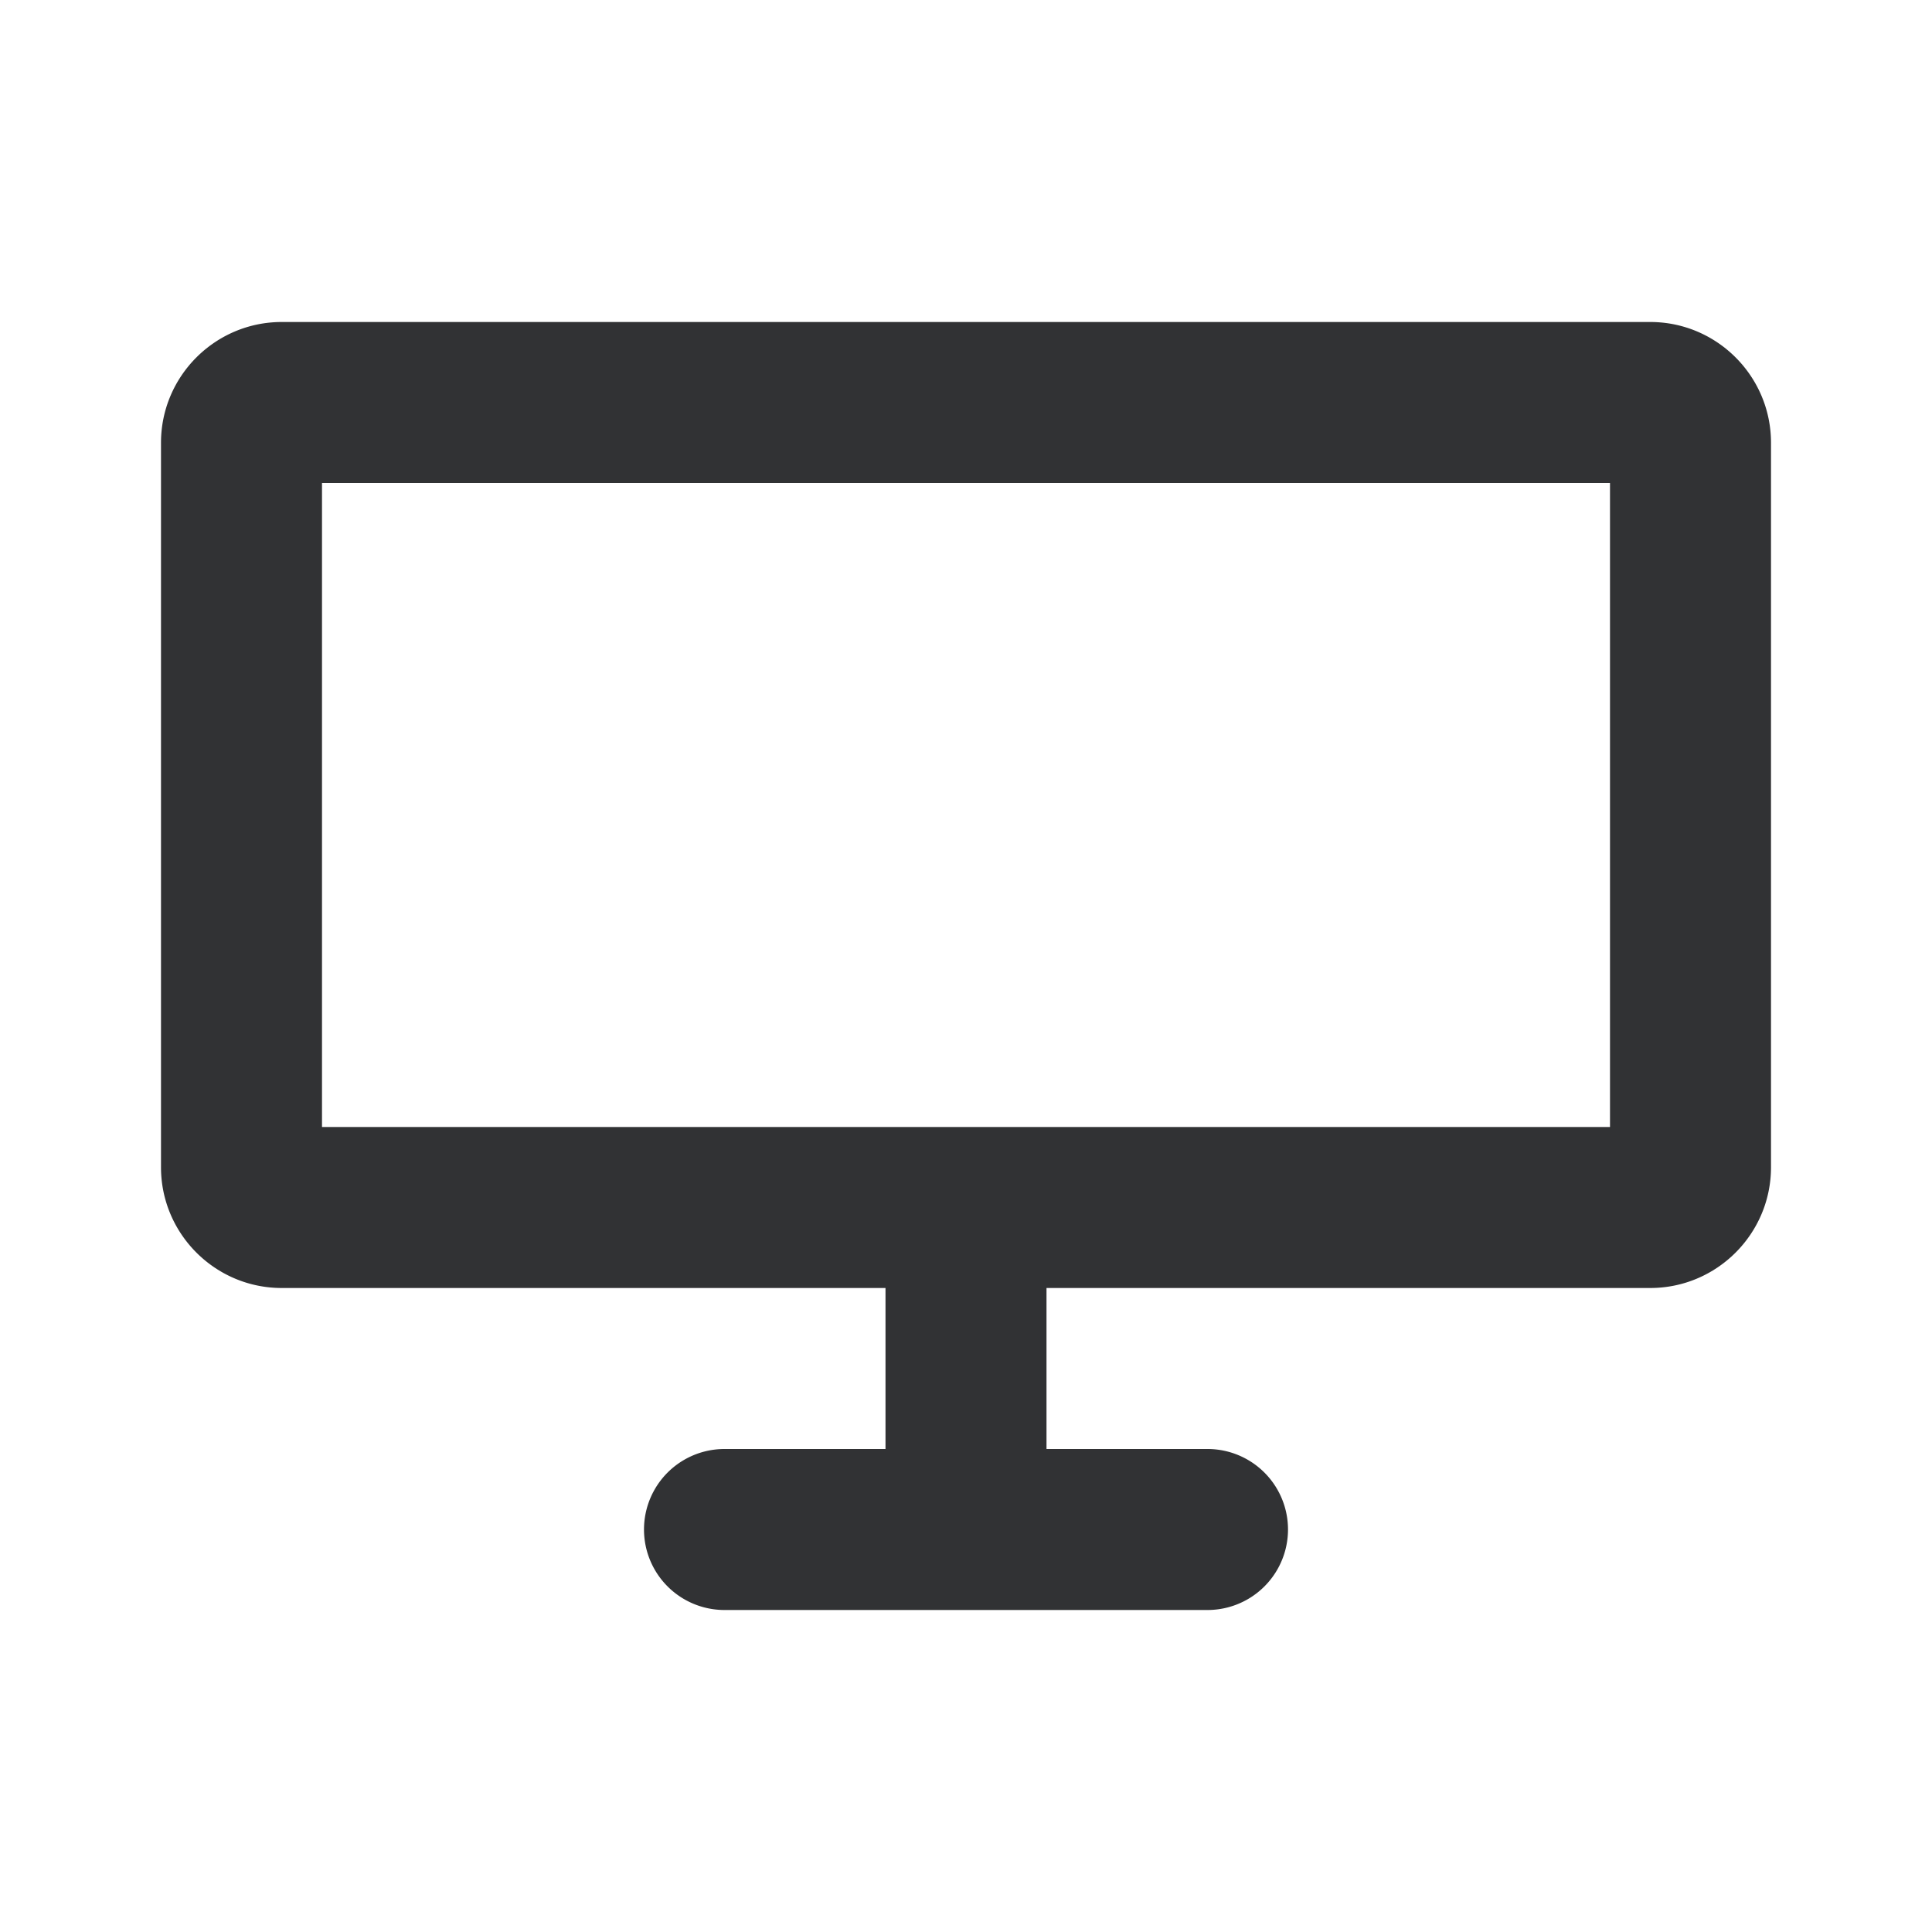 <svg xmlns="http://www.w3.org/2000/svg" width="24" height="24" fill="none" viewBox="0 0 24 24"><path fill="#313234" fill-rule="evenodd" d="M4 14h16V6H4zM20.5 4h-17C2.673 4 2 4.673 2 5.5v9c0 .827.673 1.5 1.5 1.5H11v2H9a1 1 0 1 0 0 2h6a1 1 0 1 0 0-2h-2v-2h7.5c.827 0 1.5-.673 1.5-1.5v-9c0-.827-.673-1.5-1.5-1.5" clip-rule="evenodd"/></svg>